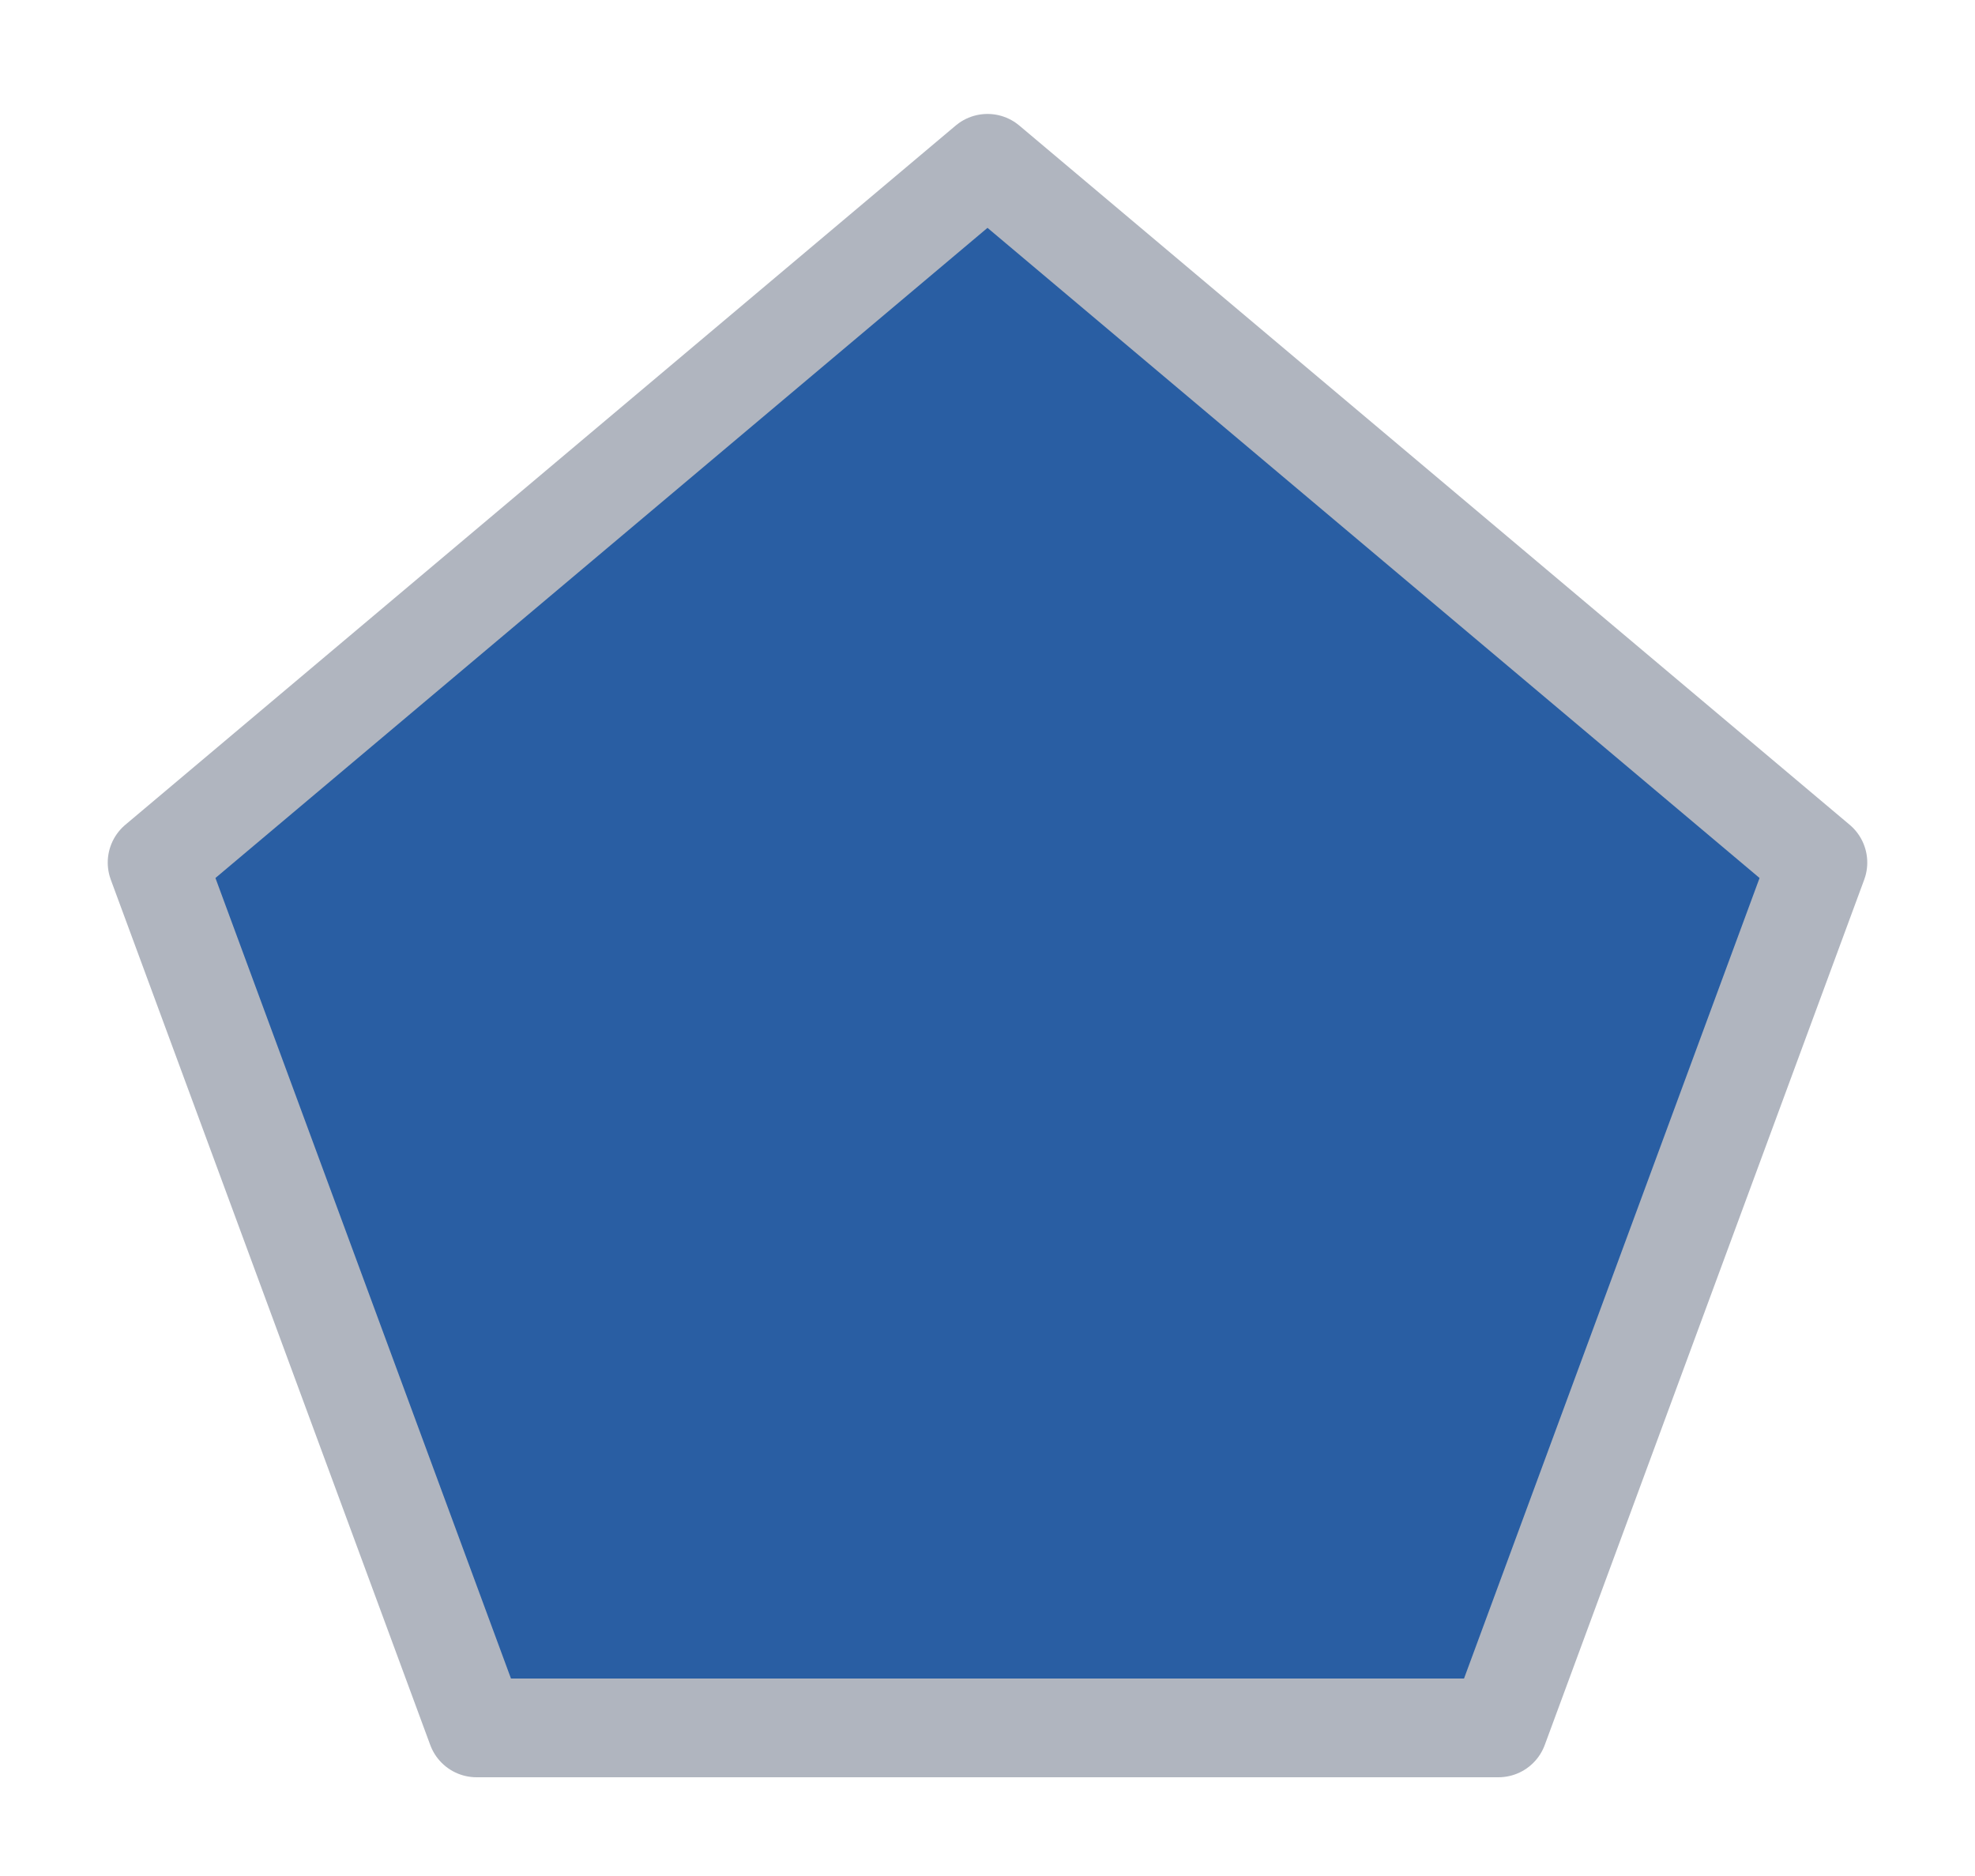 <svg width="20" height="19" viewBox="0 0 20 19" fill="none" xmlns="http://www.w3.org/2000/svg">
<g id="night / pentagon_01">
<g id="pentagon_base">
<g id="stretchable-items">
<path id="shape01" d="M1.591 8.736L10 1.654L18.409 8.736L15.174 17.5H4.826L1.591 8.736Z" fill="#295EA3" stroke="#B0B5BF" stroke-linecap="round" stroke-linejoin="round"/>
</g>
</g>
</g>
</svg>
